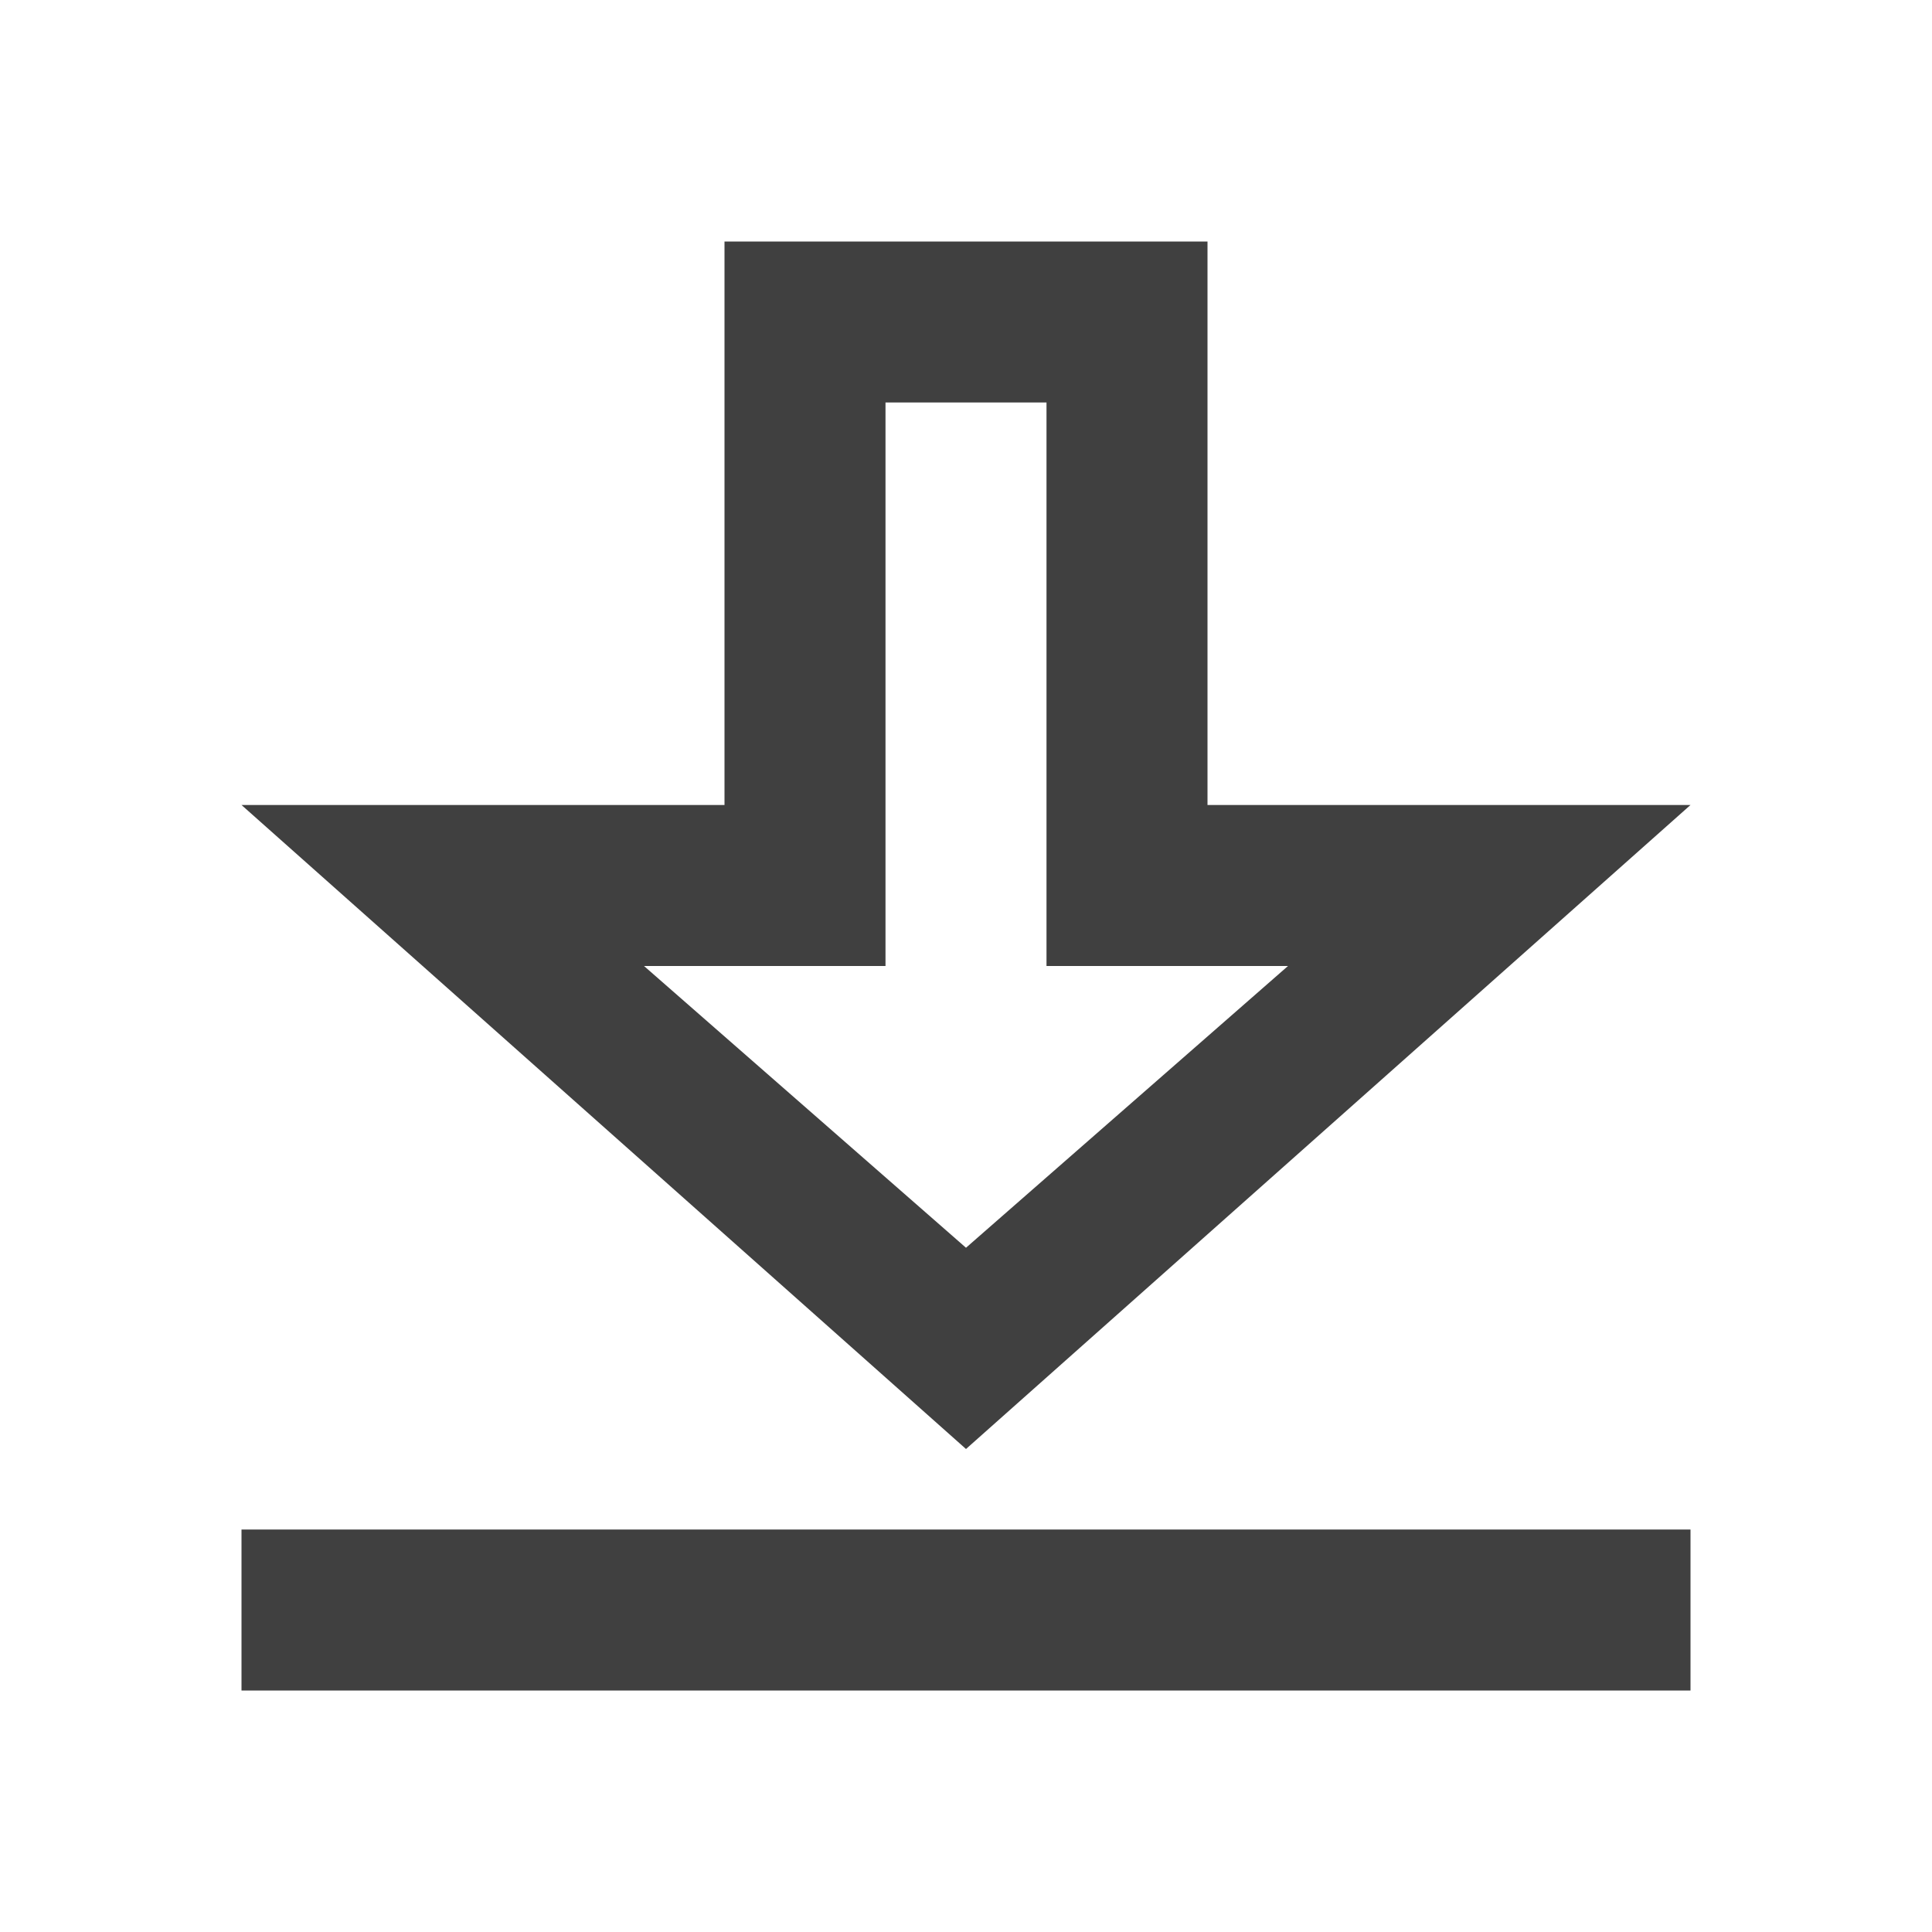<?xml version="1.0" encoding="UTF-8"?>
<svg width="24px" height="24px" viewBox="0 0 24 24" version="1.1" xmlns="http://www.w3.org/2000/svg" xmlns:xlink="http://www.w3.org/1999/xlink">
    <!-- Generator: sketchtool 59.1 (101010) - https://sketch.com -->
    <title>icon/download</title>
    <desc>Created with sketchtool.</desc>
    <g id="Icons" stroke="none" stroke-width="1" fill="none" fill-rule="evenodd">
        <g id="icon/download" fill="#404040">
            <path d="M13,12 L13,5 L11,5 L11,12 L8,12 L12,15.5 L16,12 L13,12 Z M15,10 L21,10 L12,18 L3,10 L9,10 L9,3 L15,3 L15,10 Z M3,19 L21,19 L21,21 L3,21 L3,19 Z" id="download"></path>
        </g>
    </g>
</svg>